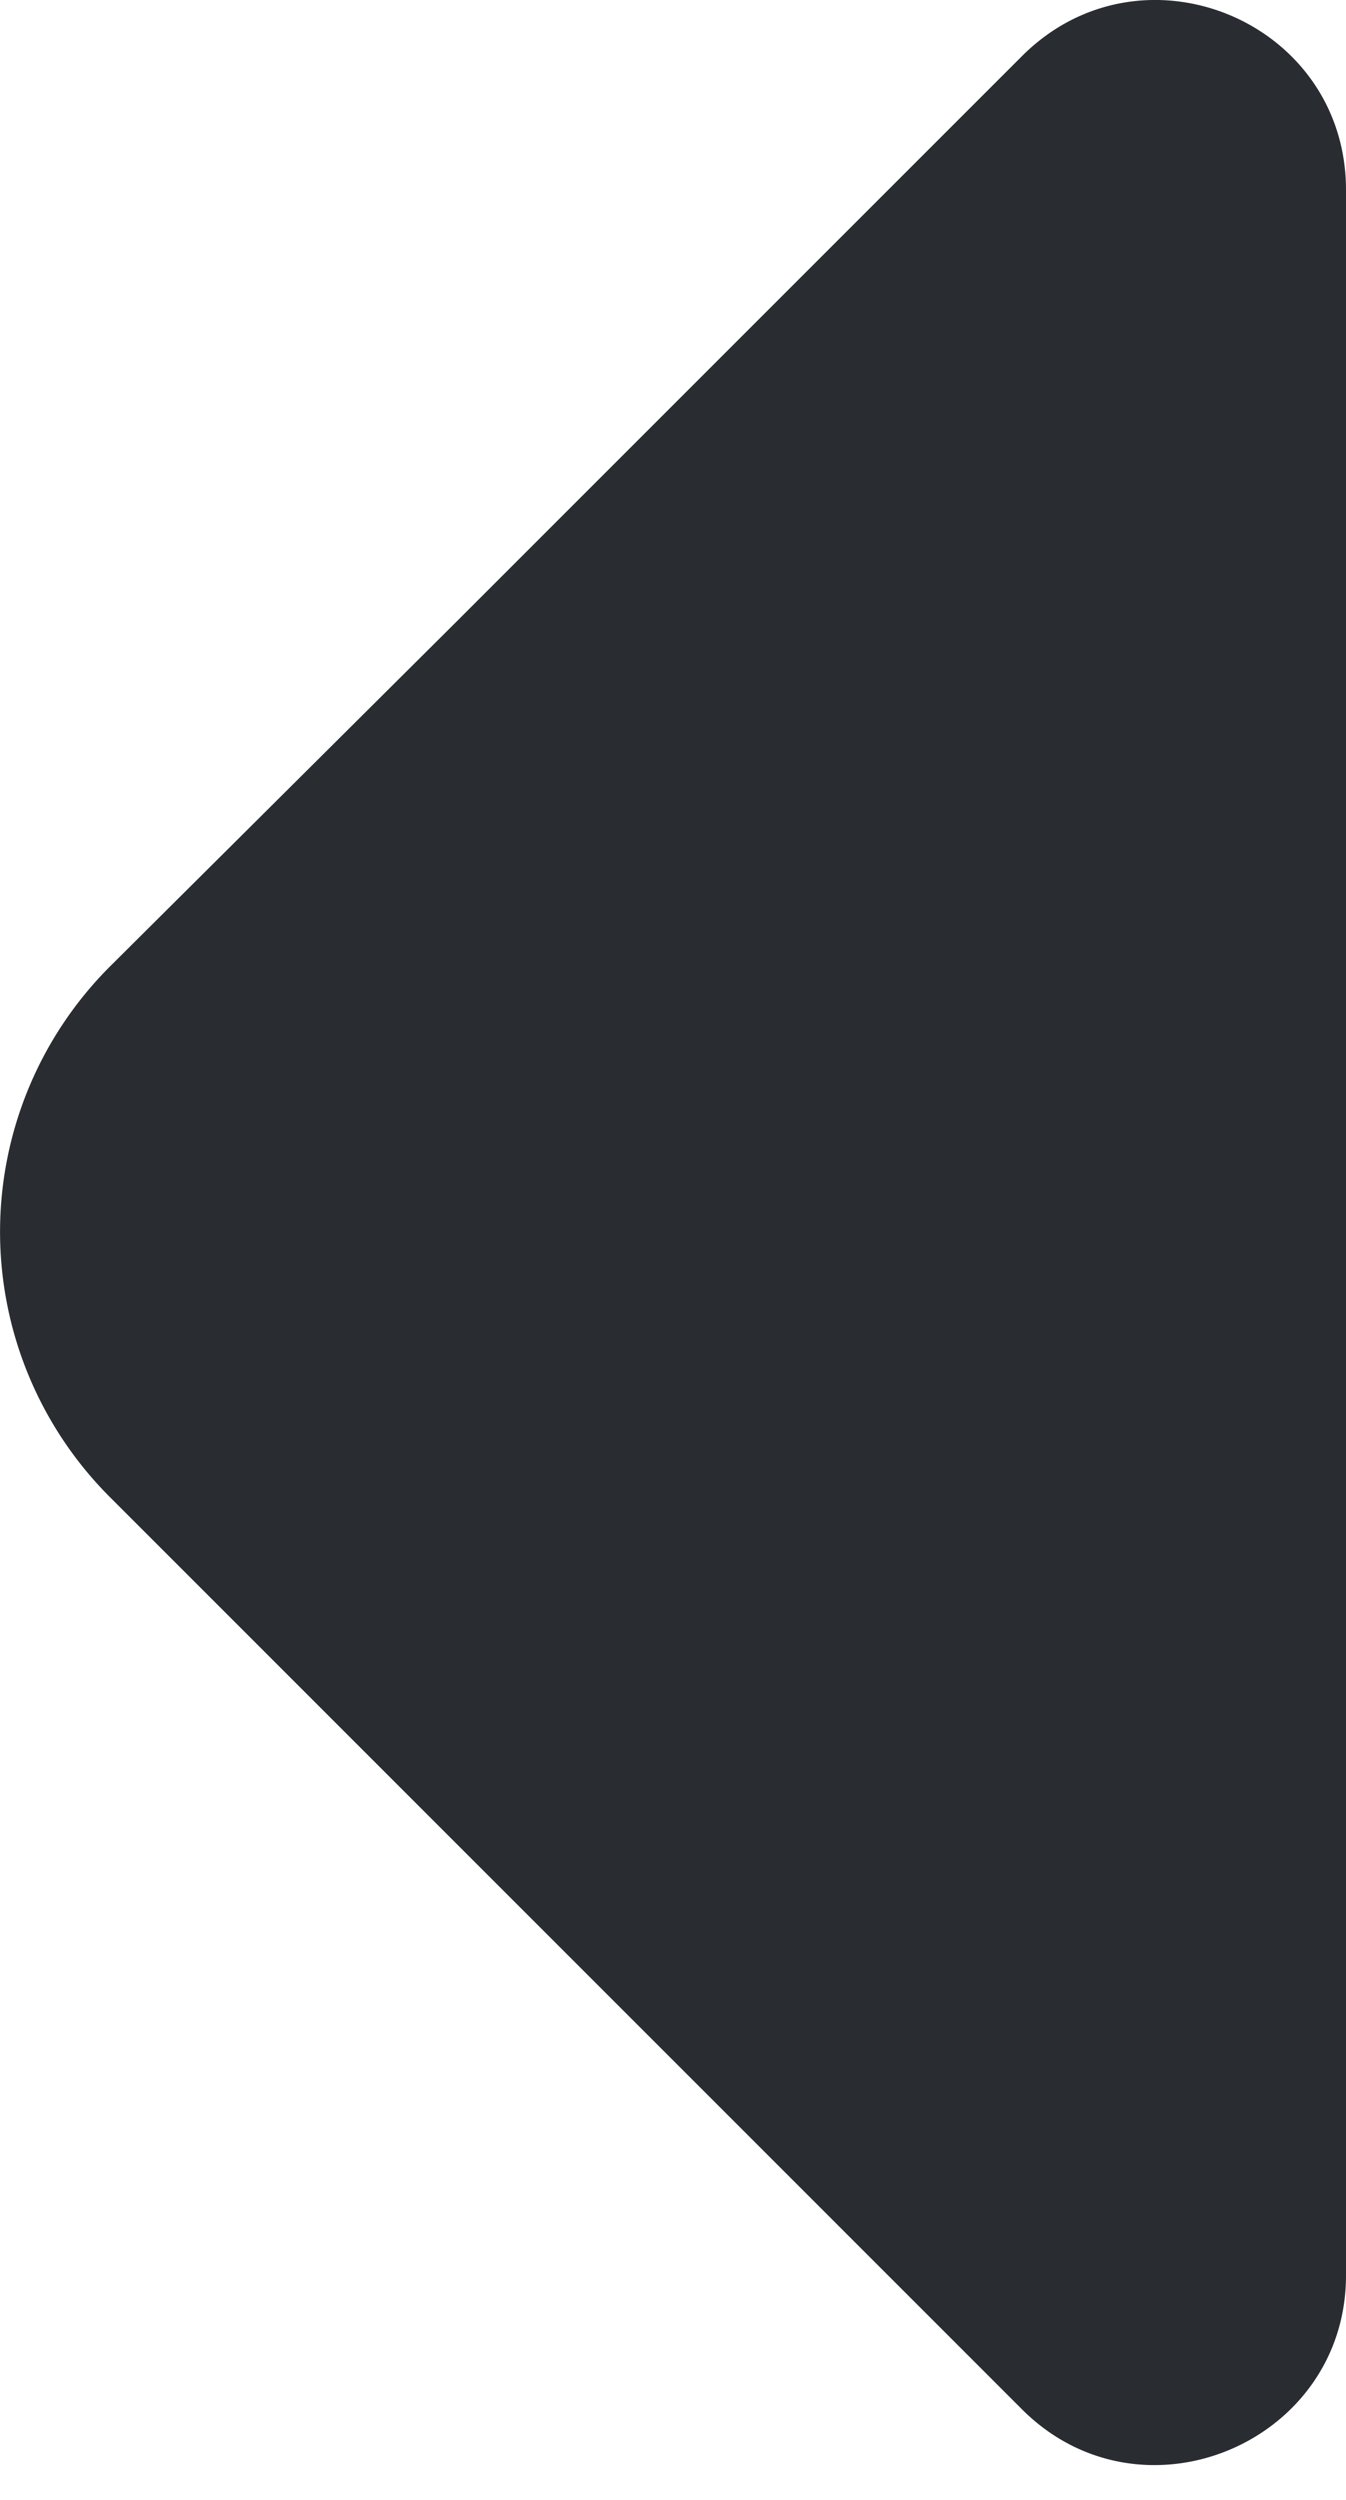 <svg xmlns="http://www.w3.org/2000/svg" width="21" height="39" fill="none"><path fill="#292D32" d="m15.944.876-8.82 8.82-5.413 5.386a5.854 5.854 0 0 0 0 8.27l14.233 14.234C17.813 39.455 21 38.11 21 35.498V2.964C21 .326 17.813-.993 15.944.876Z"/></svg>